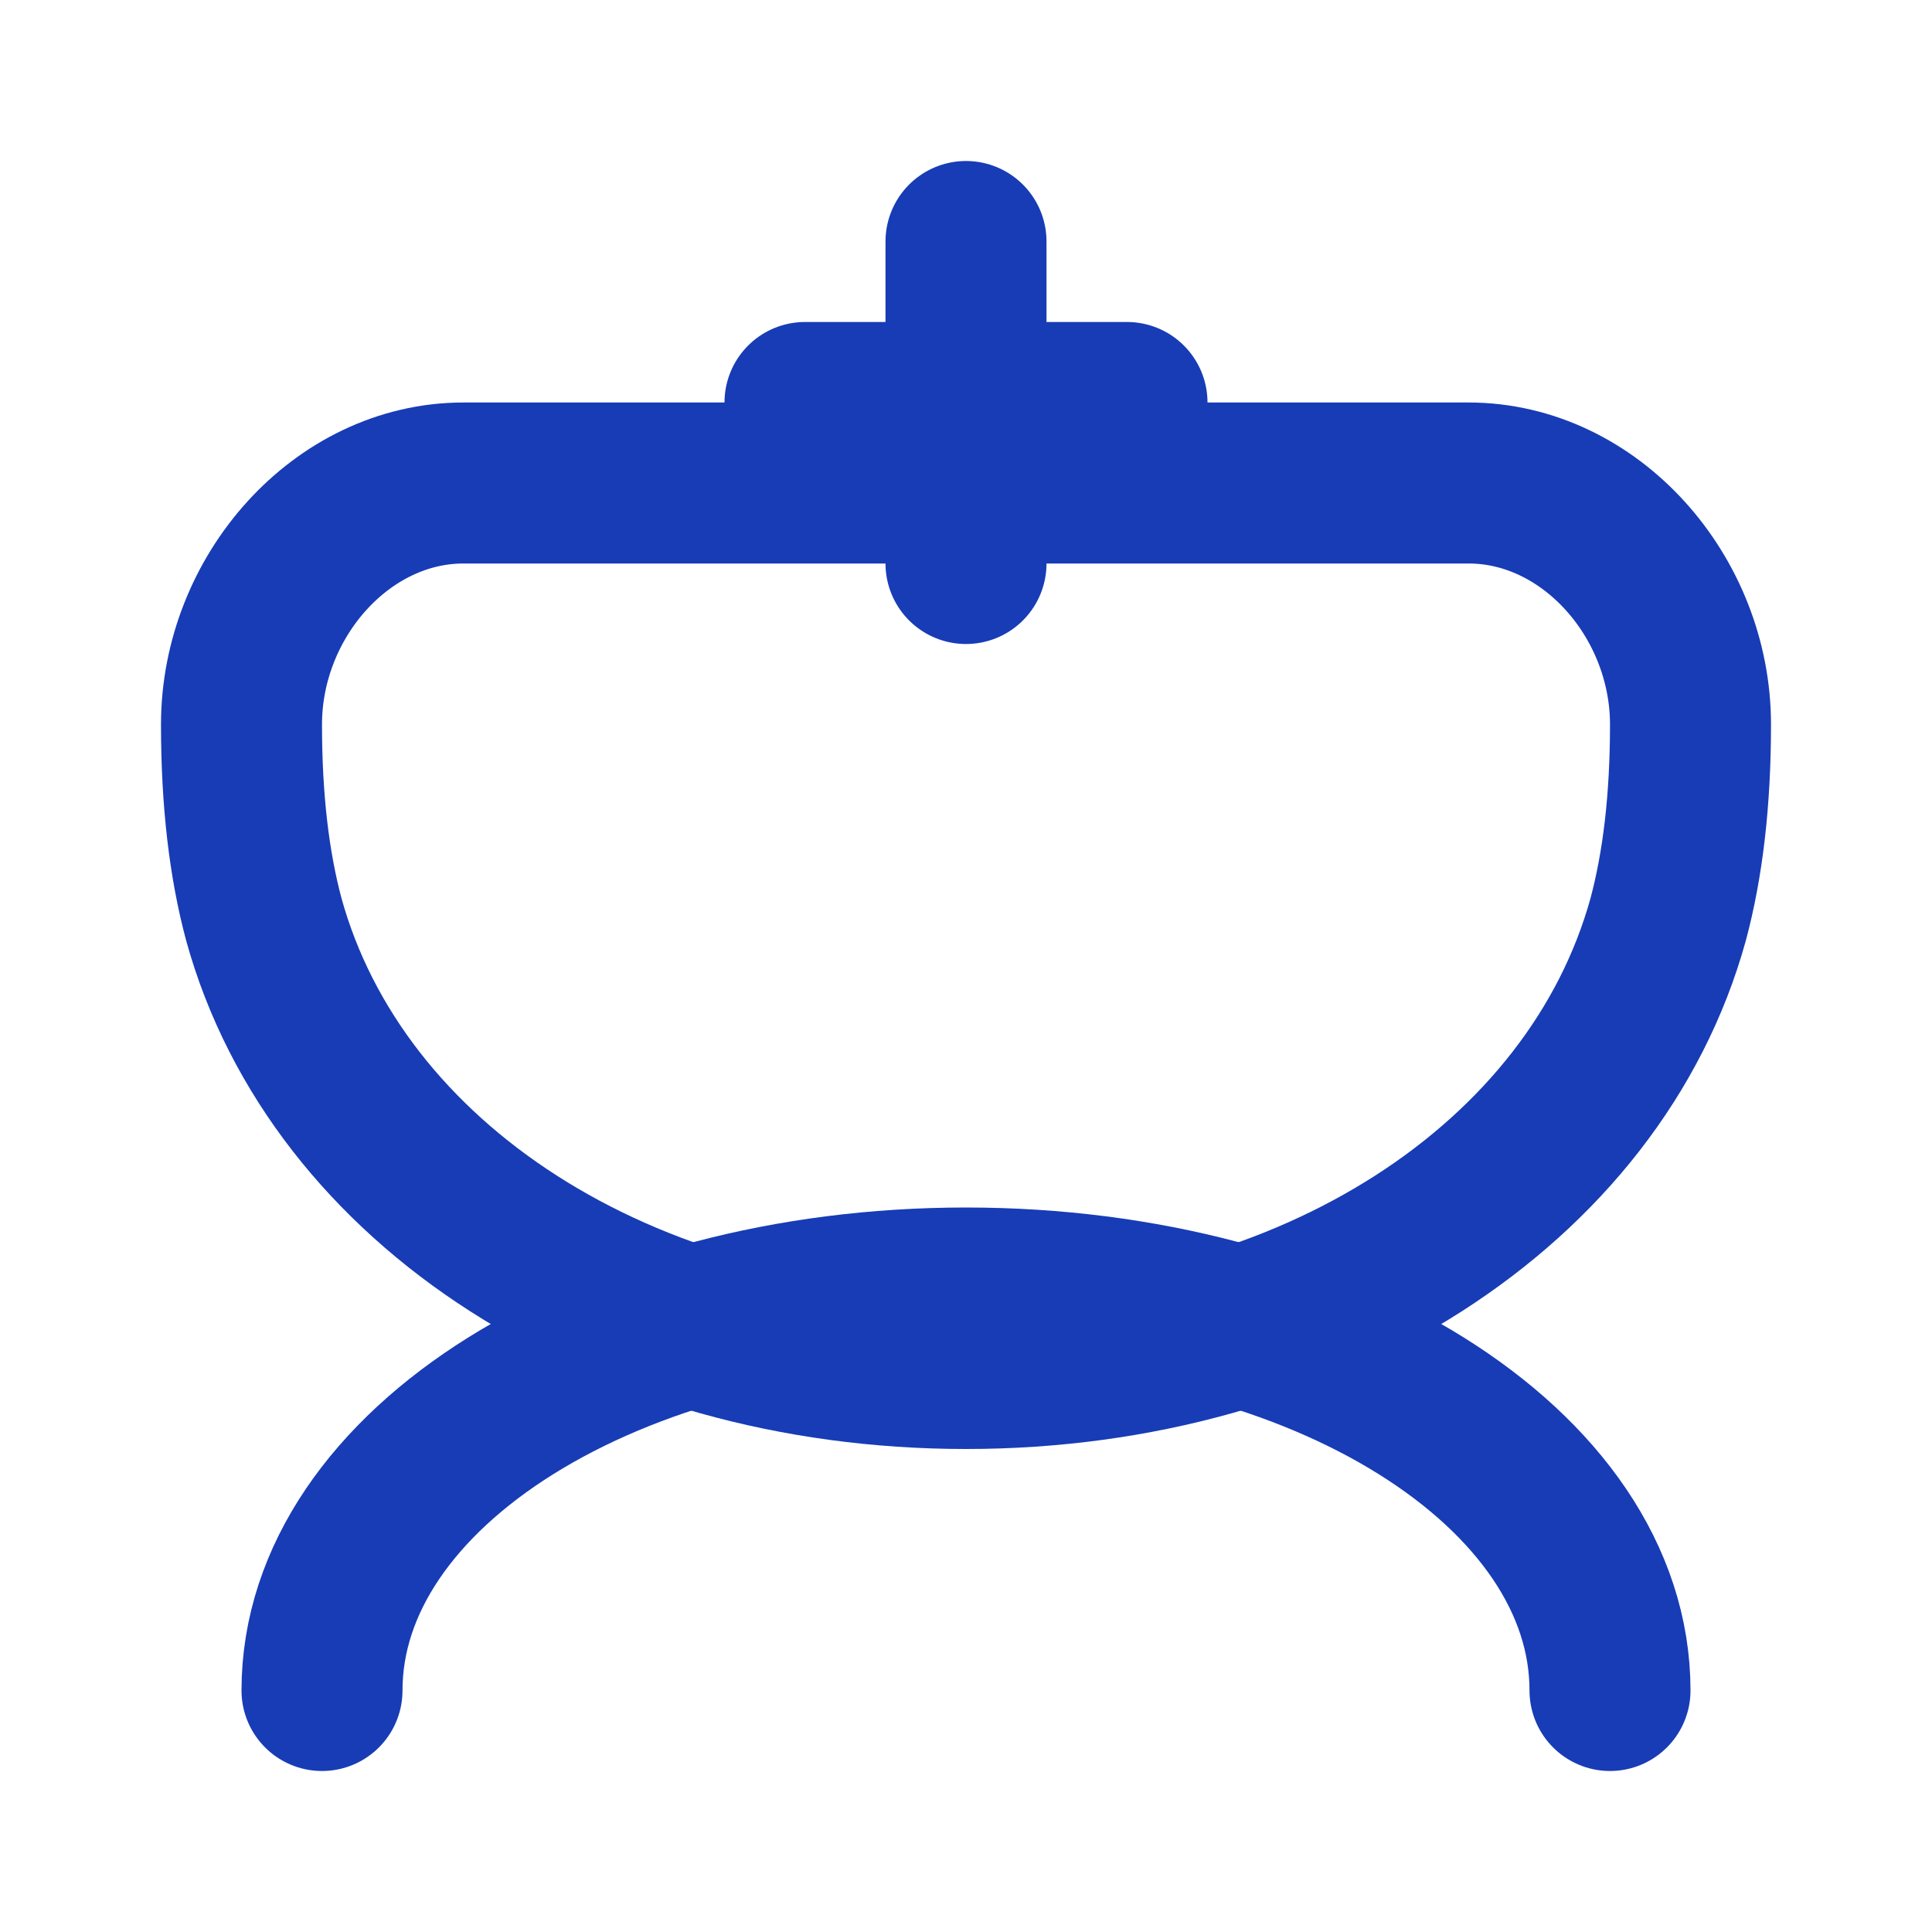 <svg width="24" height="24" viewBox="0 0 24 24" fill="none" xmlns="http://www.w3.org/2000/svg">
  <path d="M20 21C20 18.239 16.418 16 12 16C7.582 16 4 18.239 4 21" stroke="#173cb6" stroke-width="2" stroke-linecap="round" stroke-linejoin="round"/>
  <path d="M12 3V7M10 5H14" stroke="#173cb6" stroke-width="2" stroke-linecap="round" stroke-linejoin="round"/>
  <path d="M3 9C3 9.946 3.096 10.743 3.277 11.42C4.188 14.718 7.731 17 12 17C16.269 17 19.812 14.718 20.723 11.42C20.904 10.743 21 9.946 21 9C21 7.409 19.752 6 18.243 6H5.757C4.248 6 3 7.409 3 9Z" stroke="#173cb6" stroke-width="2" stroke-linecap="round" stroke-linejoin="round"/>
</svg>